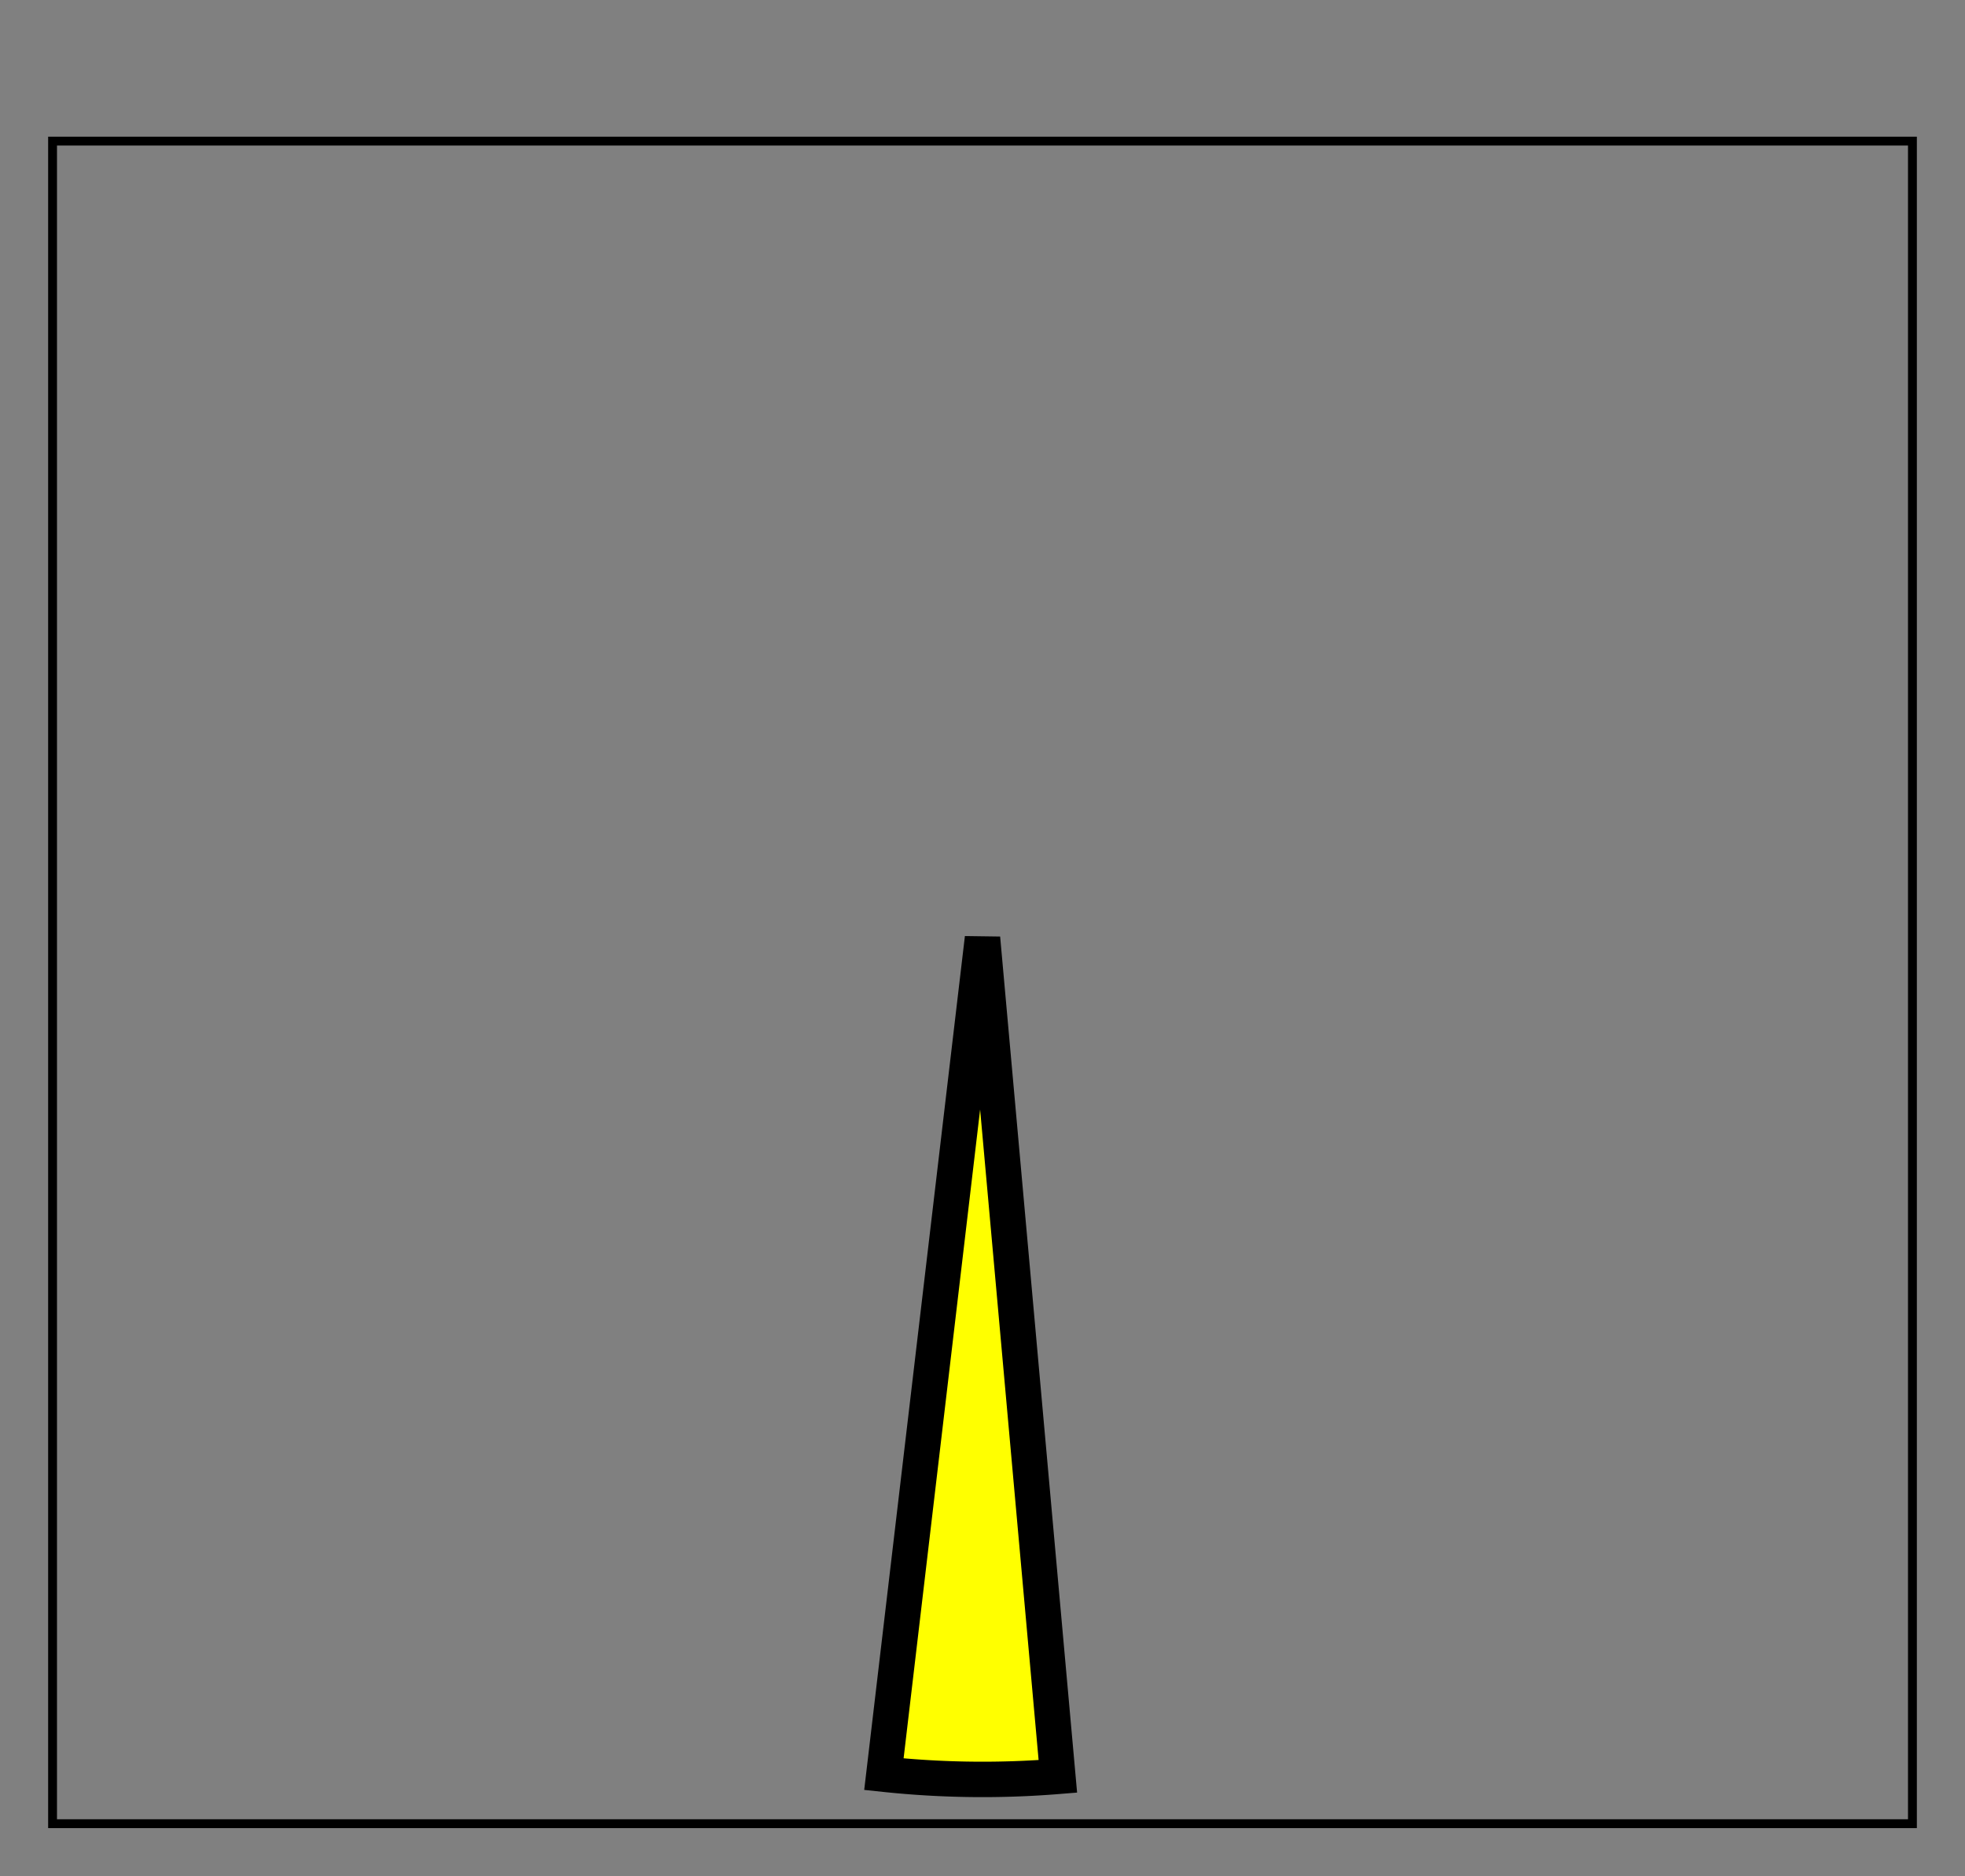 <?xml version="1.0" encoding="UTF-8" standalone="no"?>
<!-- Created with Inkscape (http://www.inkscape.org/) -->

<svg
   xmlns:dc="http://purl.org/dc/elements/1.1/"
   xmlns:cc="http://creativecommons.org/ns#"
   xmlns:rdf="http://www.w3.org/1999/02/22-rdf-syntax-ns#"
   xmlns:svg="http://www.w3.org/2000/svg"
   xmlns="http://www.w3.org/2000/svg"
   xmlns:sodipodi="http://sodipodi.sourceforge.net/DTD/sodipodi-0.dtd"
   xmlns:inkscape="http://www.inkscape.org/namespaces/inkscape"
   width="221.871"
   height="211.871"
   id="svg2"
   version="1.1"
   inkscape:version="0.48.3.1 r9886"
   sodipodi:docname="pacman-die8.svg"
   inkscape:export-filename="/home/julien/tmp/sprites/pacman-die1.png"
   inkscape:export-xdpi="90"
   inkscape:export-ydpi="90">
  <rect width="100%" height="100%" fill="#808080" stroke="none"/>
  <defs
     id="defs4" />
  <sodipodi:namedview
     id="base"
     pagecolor="#ffffff"
     bordercolor="#666666"
     borderopacity="1.0"
     inkscape:pageopacity="0.0"
     inkscape:pageshadow="2"
     inkscape:zoom="1.979899"
     inkscape:cx="112.6493"
     inkscape:cy="146.18885"
     inkscape:document-units="px"
     inkscape:current-layer="layer1"
     showgrid="true"
     inkscape:window-width="916"
     inkscape:window-height="794"
     inkscape:window-x="190"
     inkscape:window-y="37"
     inkscape:window-maximized="0"
     showborder="false"
     fit-margin-top="0"
     fit-margin-left="0"
     fit-margin-right="0"
     fit-margin-bottom="0">
    <inkscape:grid
       type="xygrid"
       id="grid2985"
       empspacing="5"
       visible="true"
       enabled="true"
       snapvisiblegridlinesonly="true"
       originx="-159.065px"
       originy="-489.065px" />
  </sodipodi:namedview>
  <g
     inkscape:label="Layer 1"
     inkscape:groupmode="layer"
     id="layer1"
     transform="translate(-159.065,-351.427)">
    <path
       sodipodi:type="arc"
       style="fill:#ffff00;fill-opacity:1;stroke:#000000;stroke-width:4;stroke-miterlimit:4;stroke-opacity:1;stroke-dasharray:none"
       id="path2989"
       sodipodi:cx="270"
       sodipodi:cy="457.36218"
       sodipodi:rx="100"
       sodipodi:ry="94.999969"
       d="m 278.509,552.018 a 100,95 0 0 1 -19.642,-0.246 L 270,457.362 z"
       sodipodi:start="1.4856044"
       sodipodi:end="1.6823635" />
    <rect
       style="fill:none;stroke:none"
       id="rect2984"
       width="210"
       height="210"
       x="5.935"
       y="-9.065"
       transform="translate(159.065,351.427)" />
    <rect
       style="fill:none;stroke:#000000;stroke-opacity:1"
       id="rect3754"
       width="210"
       height="190"
       x="5.935"
       y="15.935"
       transform="translate(159.065,351.427)" />
  </g>
</svg>

